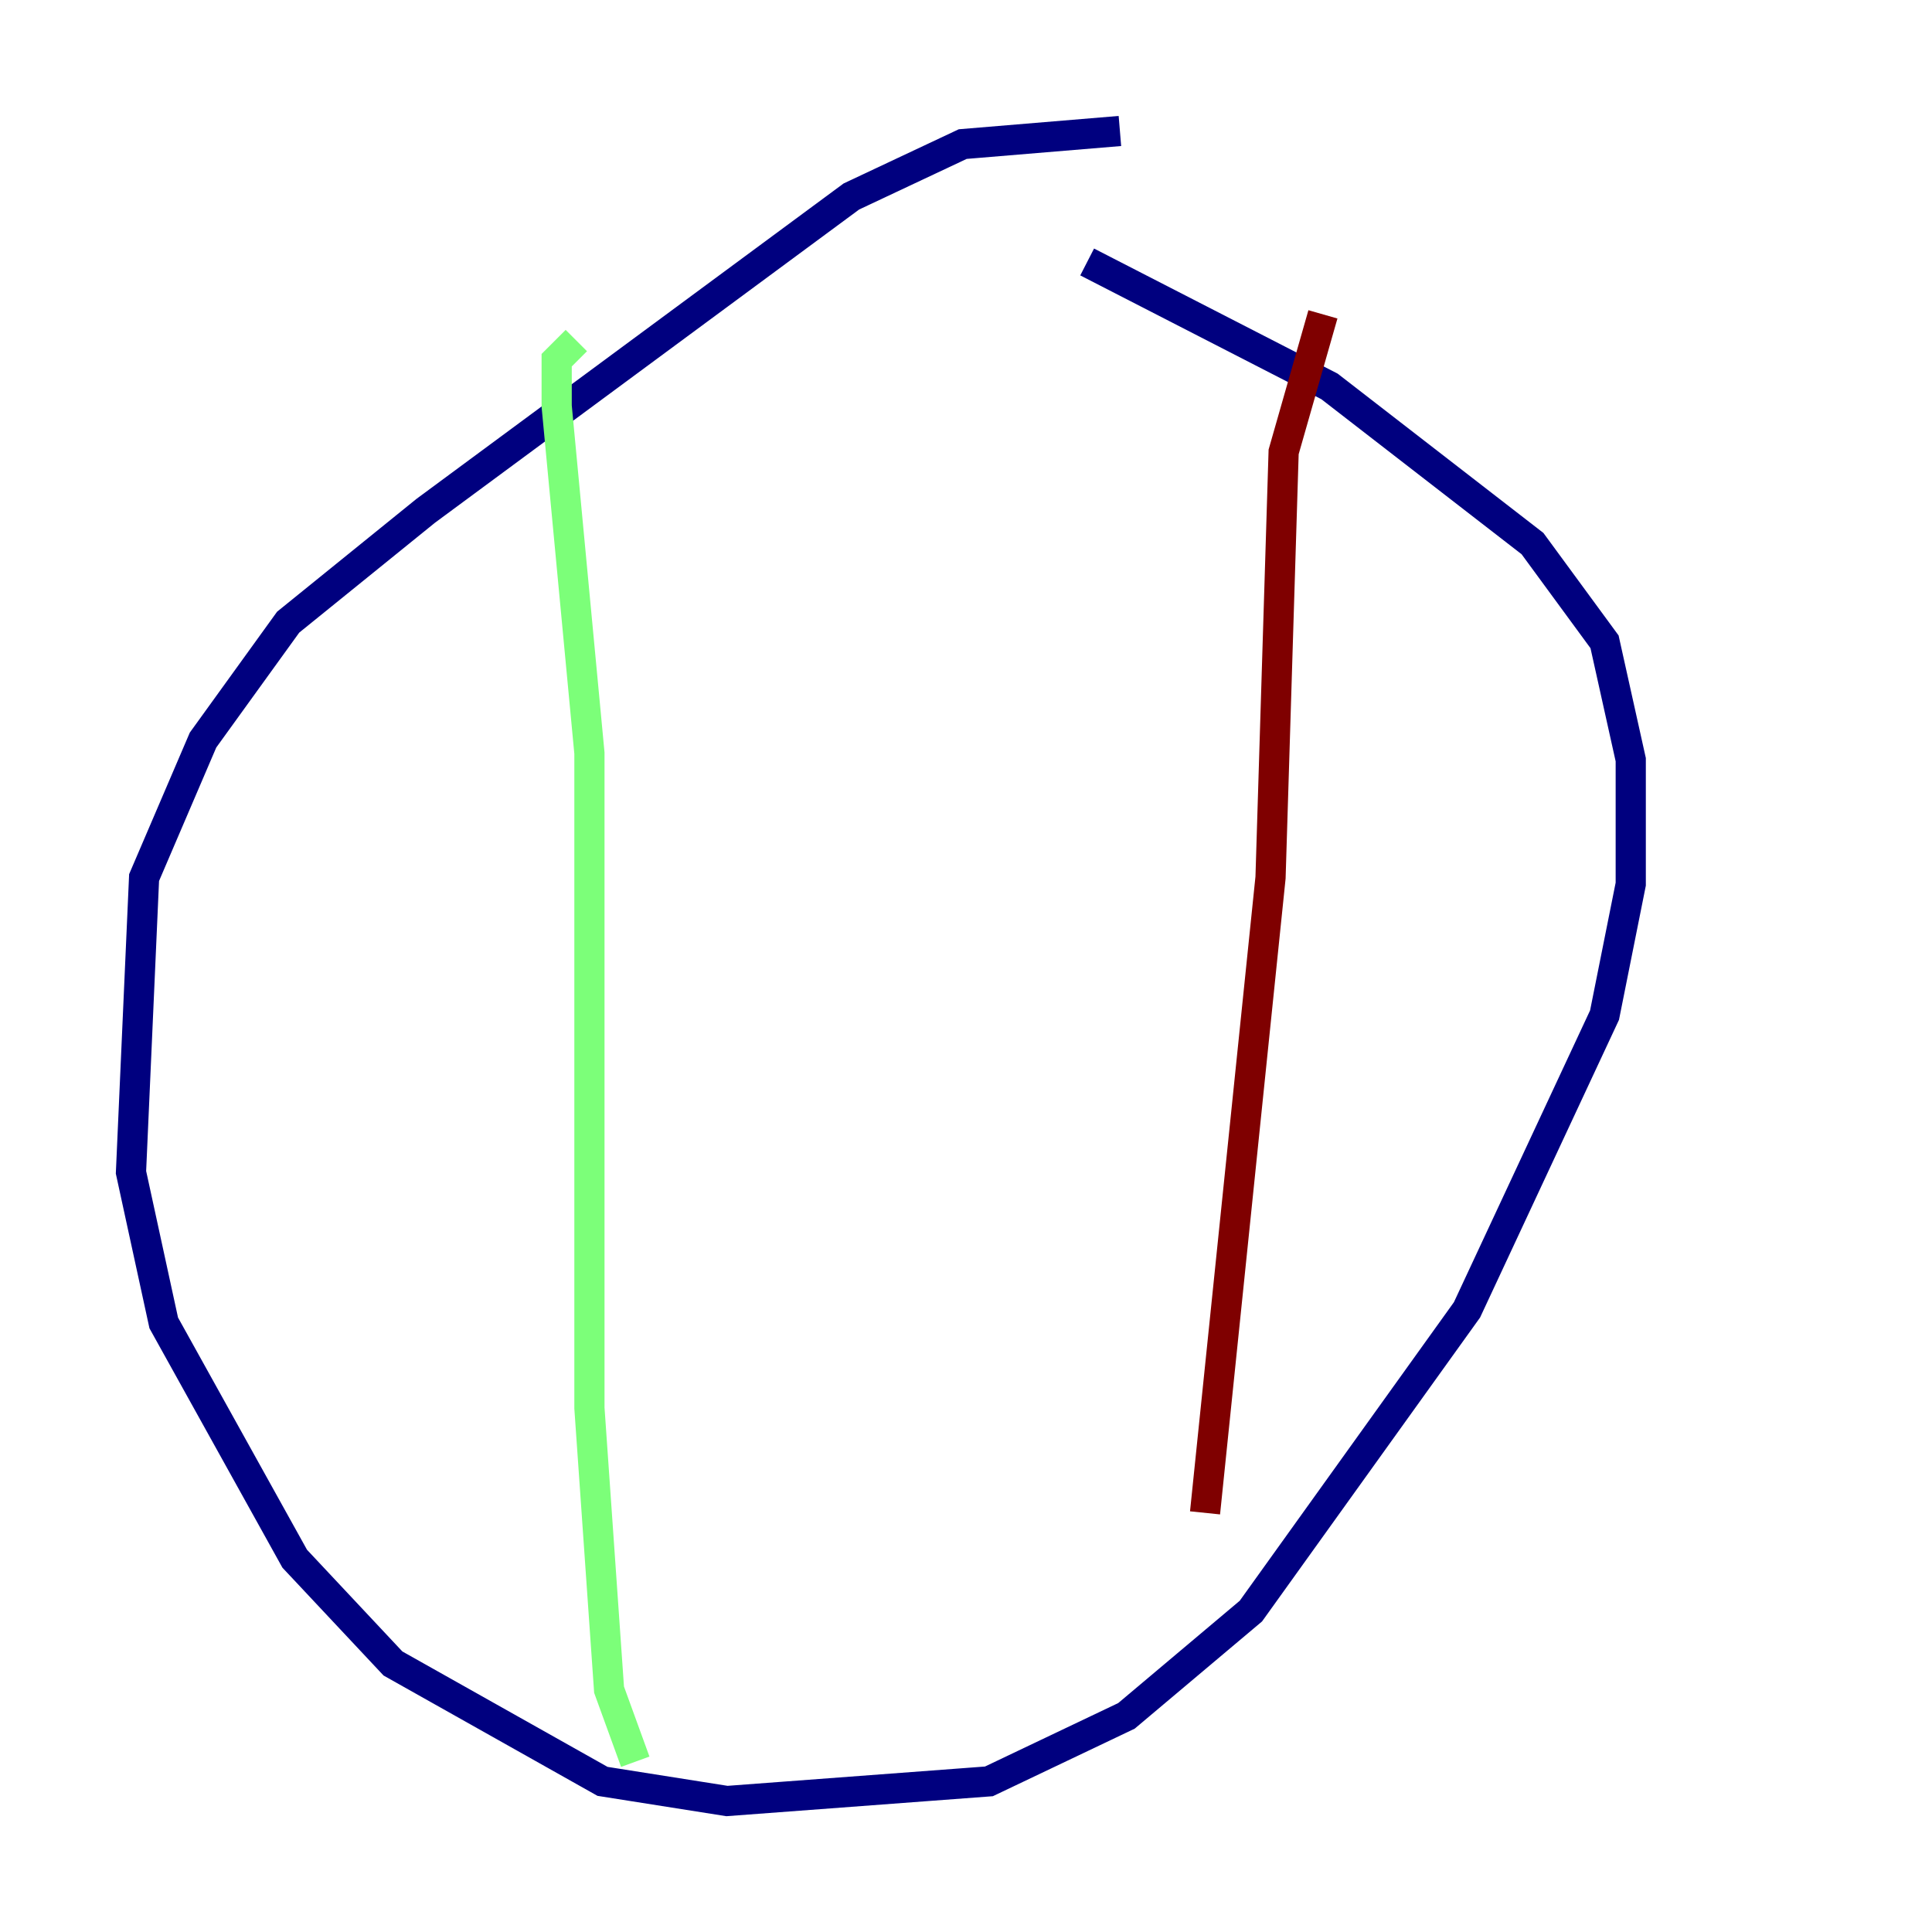 <?xml version="1.0" encoding="utf-8" ?>
<svg baseProfile="tiny" height="128" version="1.2" viewBox="0,0,128,128" width="128" xmlns="http://www.w3.org/2000/svg" xmlns:ev="http://www.w3.org/2001/xml-events" xmlns:xlink="http://www.w3.org/1999/xlink"><defs /><polyline fill="none" points="74.197,8.678 63.783,9.546 56.407,13.017 28.203,33.844 19.091,41.22 13.451,49.031 9.546,58.142 8.678,77.668 10.848,87.647 19.525,103.268 26.034,110.21 39.919,118.02 48.163,119.322 65.519,118.02 74.63,113.681 82.875,106.739 97.193,86.78 106.305,67.254 108.041,58.576 108.041,50.332 106.305,42.522 101.532,36.014 88.081,25.6 72.027,17.356" stroke="#00007f" stroke-width="2" /><polyline fill="none" points="38.183,22.563 36.881,23.864 36.881,26.902 39.051,49.898 39.051,93.288 40.352,111.946 42.088,116.719" stroke="#7cff79" stroke-width="2" /><polyline fill="none" points="87.647,20.827 85.044,29.939 84.176,58.142 79.837,100.231" stroke="#7f0000" stroke-width="2" /></svg>